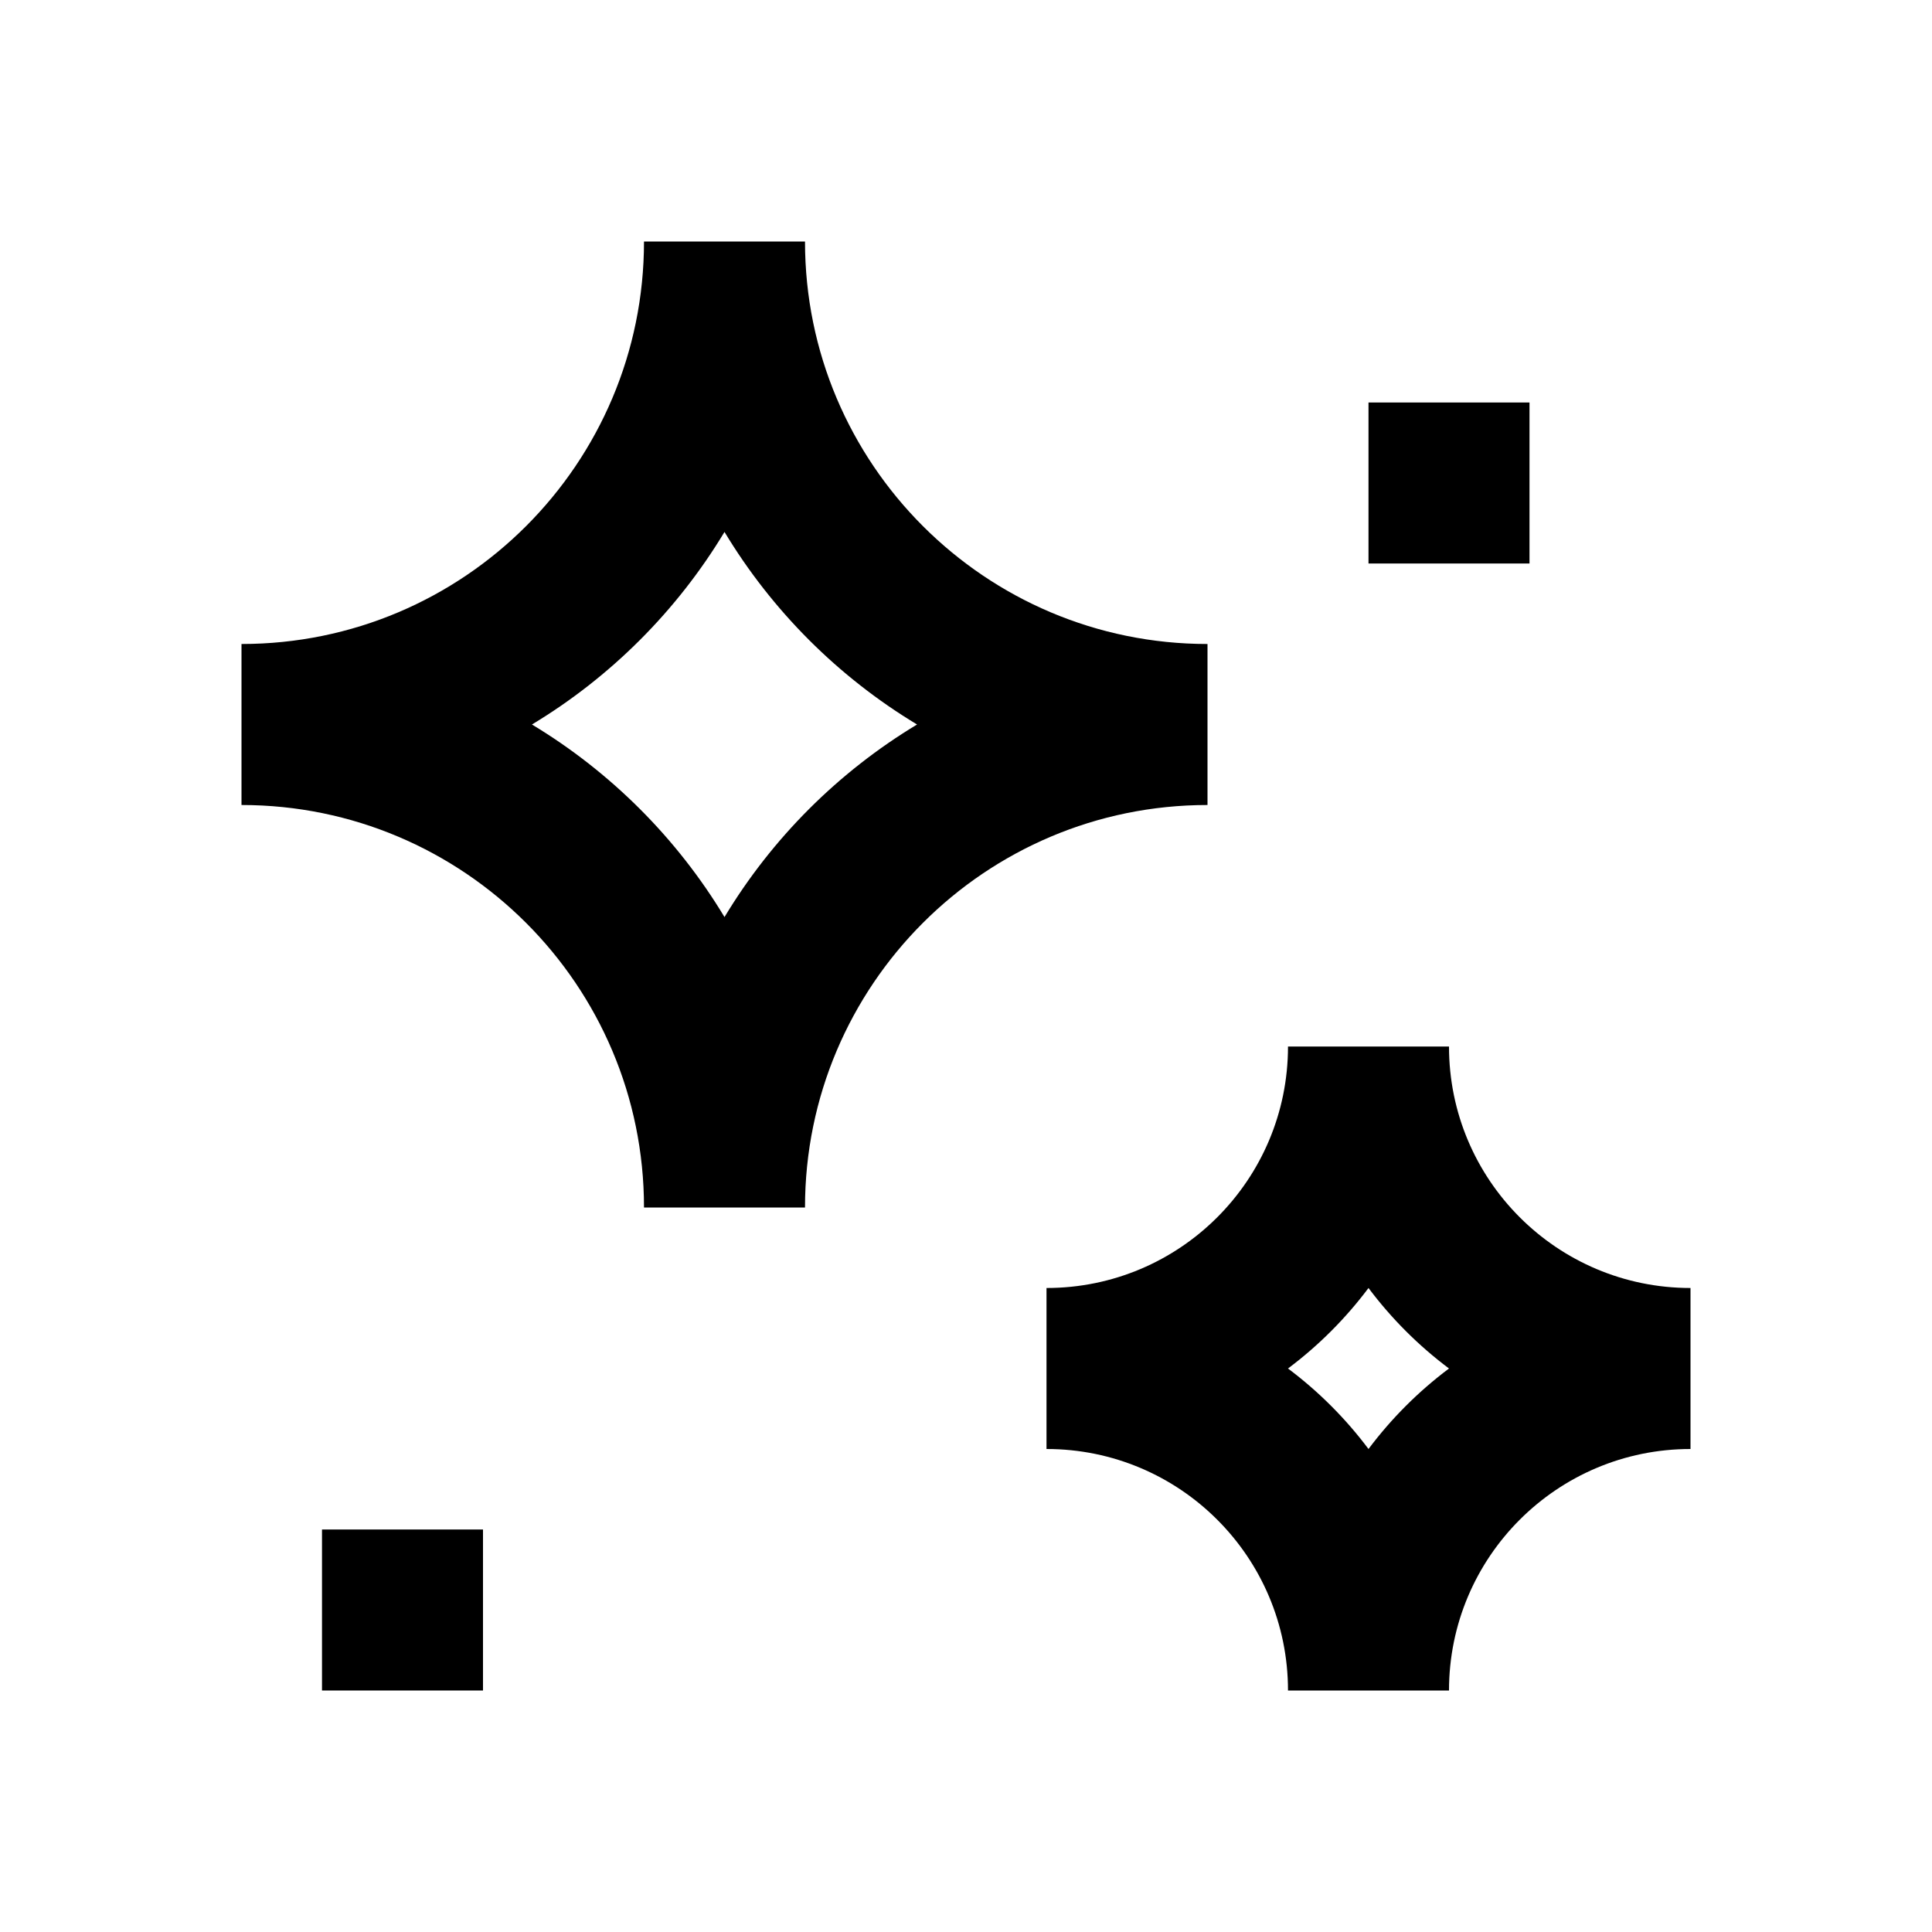<svg width="24" height="24" viewBox="0 0 24 24" fill="none" xmlns="http://www.w3.org/2000/svg">
<path fill-rule="evenodd" clip-rule="evenodd" d="M16 13C16 14.657 14.657 16 13 16V18C14.657 18 16 19.343 16 21H18C18 19.343 19.343 18 21 18V16C19.343 16 18 14.657 18 13H16ZM18 17C17.621 16.716 17.284 16.379 17 16C16.716 16.379 16.379 16.716 16 17C16.379 17.284 16.716 17.621 17 18C17.284 17.621 17.621 17.284 18 17Z" fill="currentColor"/>
<path fill-rule="evenodd" clip-rule="evenodd" d="M8 3C8 5.761 5.761 8 3 8V10C5.761 10 8 12.239 8 15H10C10 12.239 12.239 10 15 10V8C12.239 8 10 5.761 10 3H8ZM11.392 9C10.413 8.41 9.59 7.587 9 6.608C8.41 7.587 7.587 8.41 6.608 9C7.587 9.59 8.41 10.413 9 11.392C9.59 10.413 10.413 9.59 11.392 9Z" fill="currentColor"/>
<path d="M17 5H19V7H17V5Z" fill="currentColor"/>
<path d="M4 19H6V21H4V19Z" fill="currentColor"/>
</svg>

